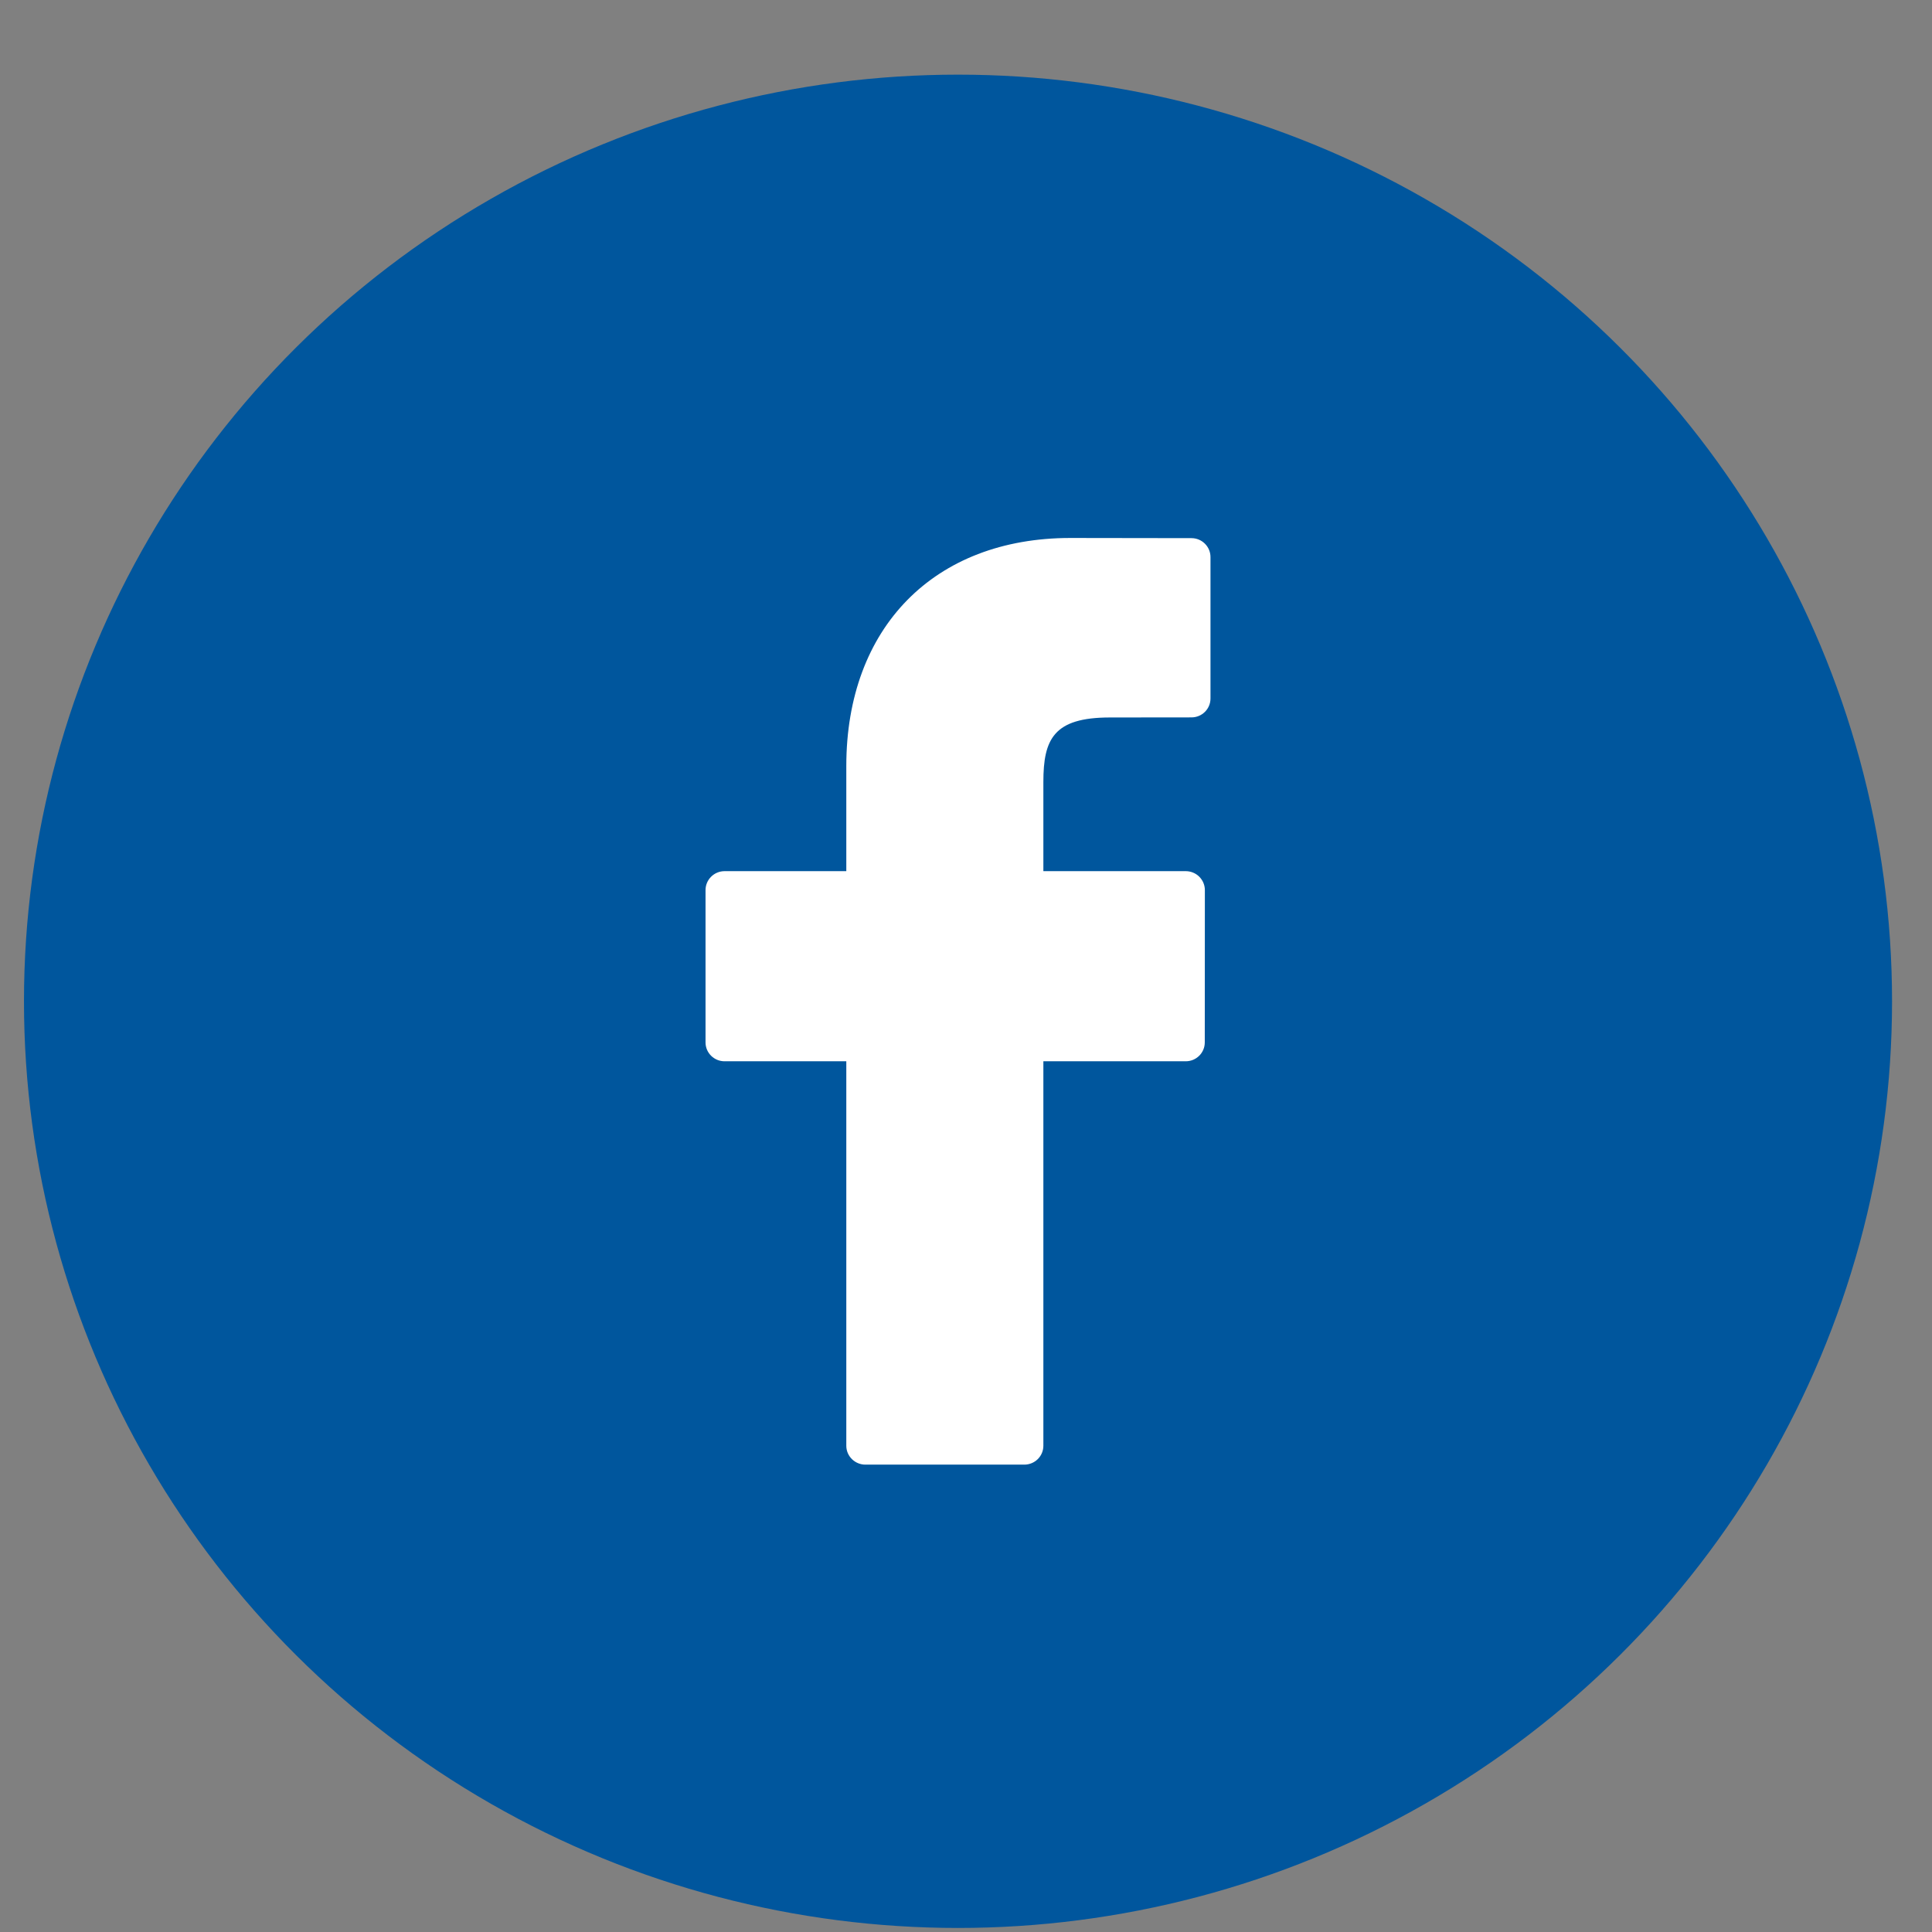 <svg width="22" height="22" viewBox="0 0 22 22" fill="none" xmlns="http://www.w3.org/2000/svg">
<rect x="0" y="0" width="22" height="22" fill="#808080" stroke="none"/>
<ellipse cx="10.909" cy="11.402" rx="10.636" ry="10.552" fill="#00569D"/>
<g clip-path="url(#clip0_97_518)">
<path d="M13.568 6.128L12.188 6.126C10.639 6.126 9.637 7.145 9.637 8.723V9.92H8.251C8.131 9.92 8.034 10.017 8.034 10.136V11.87C8.034 11.989 8.131 12.085 8.251 12.085H9.637V16.463C9.637 16.582 9.735 16.678 9.854 16.678H11.664C11.784 16.678 11.881 16.582 11.881 16.463V12.085H13.502C13.622 12.085 13.719 11.989 13.719 11.87L13.72 10.136C13.72 10.078 13.697 10.024 13.656 9.983C13.616 9.943 13.56 9.92 13.503 9.92H11.881V8.905C11.881 8.417 11.998 8.17 12.638 8.17L13.568 8.169C13.687 8.169 13.784 8.073 13.784 7.954V6.343C13.784 6.225 13.687 6.128 13.568 6.128Z" fill="white"/>
</g>
<defs>
<clipPath id="clip0_97_518">
<rect width="10.636" height="10.552" fill="white" transform="translate(5.591 6.126)"/>
</clipPath>
</defs>
</svg>
